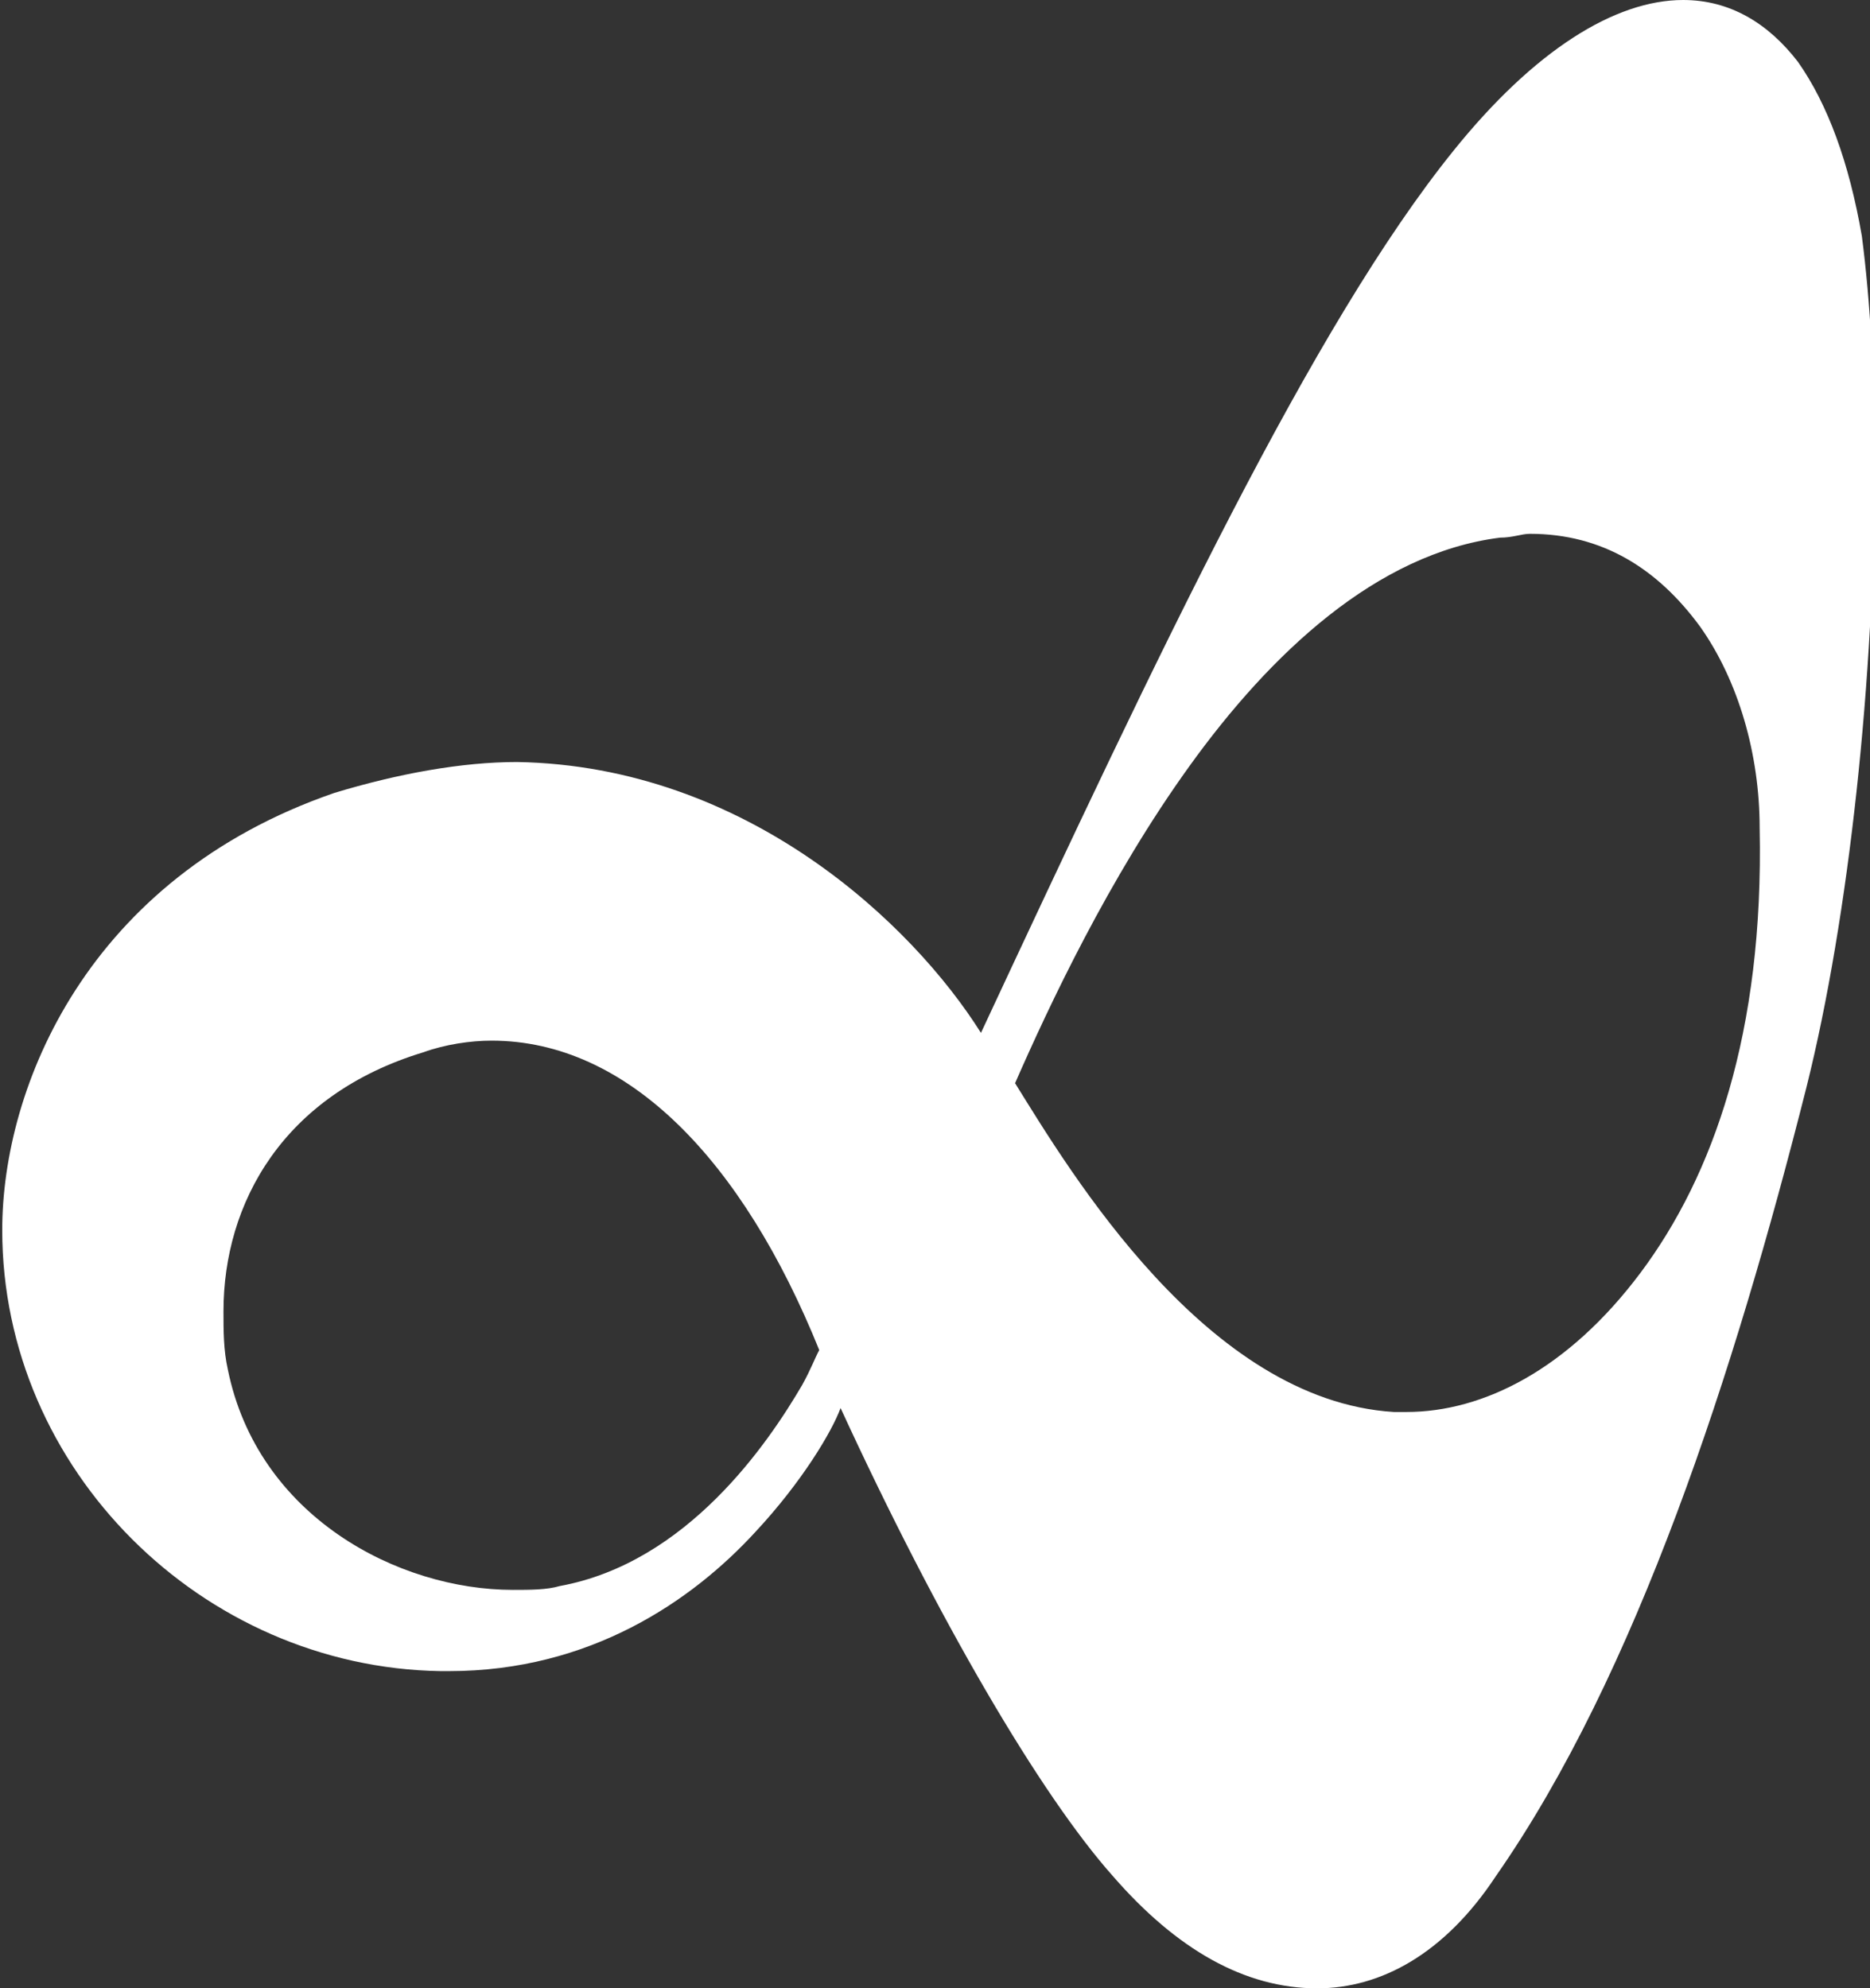 <?xml version="1.0" encoding="UTF-8" standalone="no"?>
<!DOCTYPE svg PUBLIC "-//W3C//DTD SVG 1.1//EN" "http://www.w3.org/Graphics/SVG/1.1/DTD/svg11.dtd">
<svg version="1.1" xmlns="http://www.w3.org/2000/svg" xmlns:xlink="http://www.w3.org/1999/xlink" preserveAspectRatio="xMidYMid meet" viewBox="0 0 142 151" width="142" height="151"><rect x="0" y="0" width="142" height="151" fill="#333333" stroke="none"/><defs><path d="M127.81 0C122.64 0 116.5 3.82 110.36 11.46C99.7 24.68 88.06 49.35 74.49 78.44C69.32 70.21 56.72 58.17 39.27 57.87C35.07 57.87 30.22 58.75 25.38 60.22C6.63 66.69 0.17 82.55 0.17 93.42C0.17 111.63 15.36 126.62 33.45 126.91C33.78 126.91 33.78 126.91 34.1 126.91C44.76 126.91 52.52 121.62 57.37 116.33C60.92 112.52 63.18 108.7 63.83 106.93C71.26 123.09 79.02 136.31 84.51 142.48C89.36 148.06 94.53 151 100.02 151C100.02 151 100.02 151 100.02 151C104.87 151 109.71 148.36 113.59 142.48C124.25 127.2 131.69 104.29 137.18 82.55C140.41 69.62 142.35 51.41 142.35 35.25C142.35 28.79 142.03 22.91 141.38 17.92C140.41 12.34 138.8 7.93 136.53 4.7C134.27 1.76 131.36 0 127.81 0ZM42.5 120.45C41.53 120.74 40.24 120.74 38.95 120.74C30.22 120.74 19.56 115.16 17.3 104C16.97 102.53 16.97 101.06 16.97 99.59C16.97 91.36 21.5 83.14 32.16 79.91C33.78 79.32 35.72 79.03 37.33 79.03C47.67 79.03 56.4 88.13 62.21 102.53C61.89 103.11 61.57 104 60.92 105.17C58.34 109.58 52.2 118.68 42.5 120.45ZM106.8 107.23C106.48 107.23 106.16 107.23 105.84 107.23C91.62 106.35 81.28 89.01 77.08 82.26C79.66 76.38 84.19 66.69 90.33 58.17C96.46 49.65 104.54 42.01 113.91 40.83C114.88 40.83 115.53 40.54 116.18 40.54C121.67 40.54 125.87 43.18 129.1 47.59C132.01 51.7 133.62 57.29 133.62 62.87C133.95 78.44 130.07 89.31 124.58 96.65C119.08 104 112.62 107.23 106.8 107.23Z" id="g1vLrZZxIY"></path></defs><g><g><g><use xlink:href="#g1vLrZZxIY" opacity="1" fill="#ffffff" fill-opacity="1"></use><g><use xlink:href="#g1vLrZZxIY" opacity="1" fill-opacity="0" stroke="#000000" stroke-width="1" stroke-opacity="0"></use></g></g></g></g></svg>